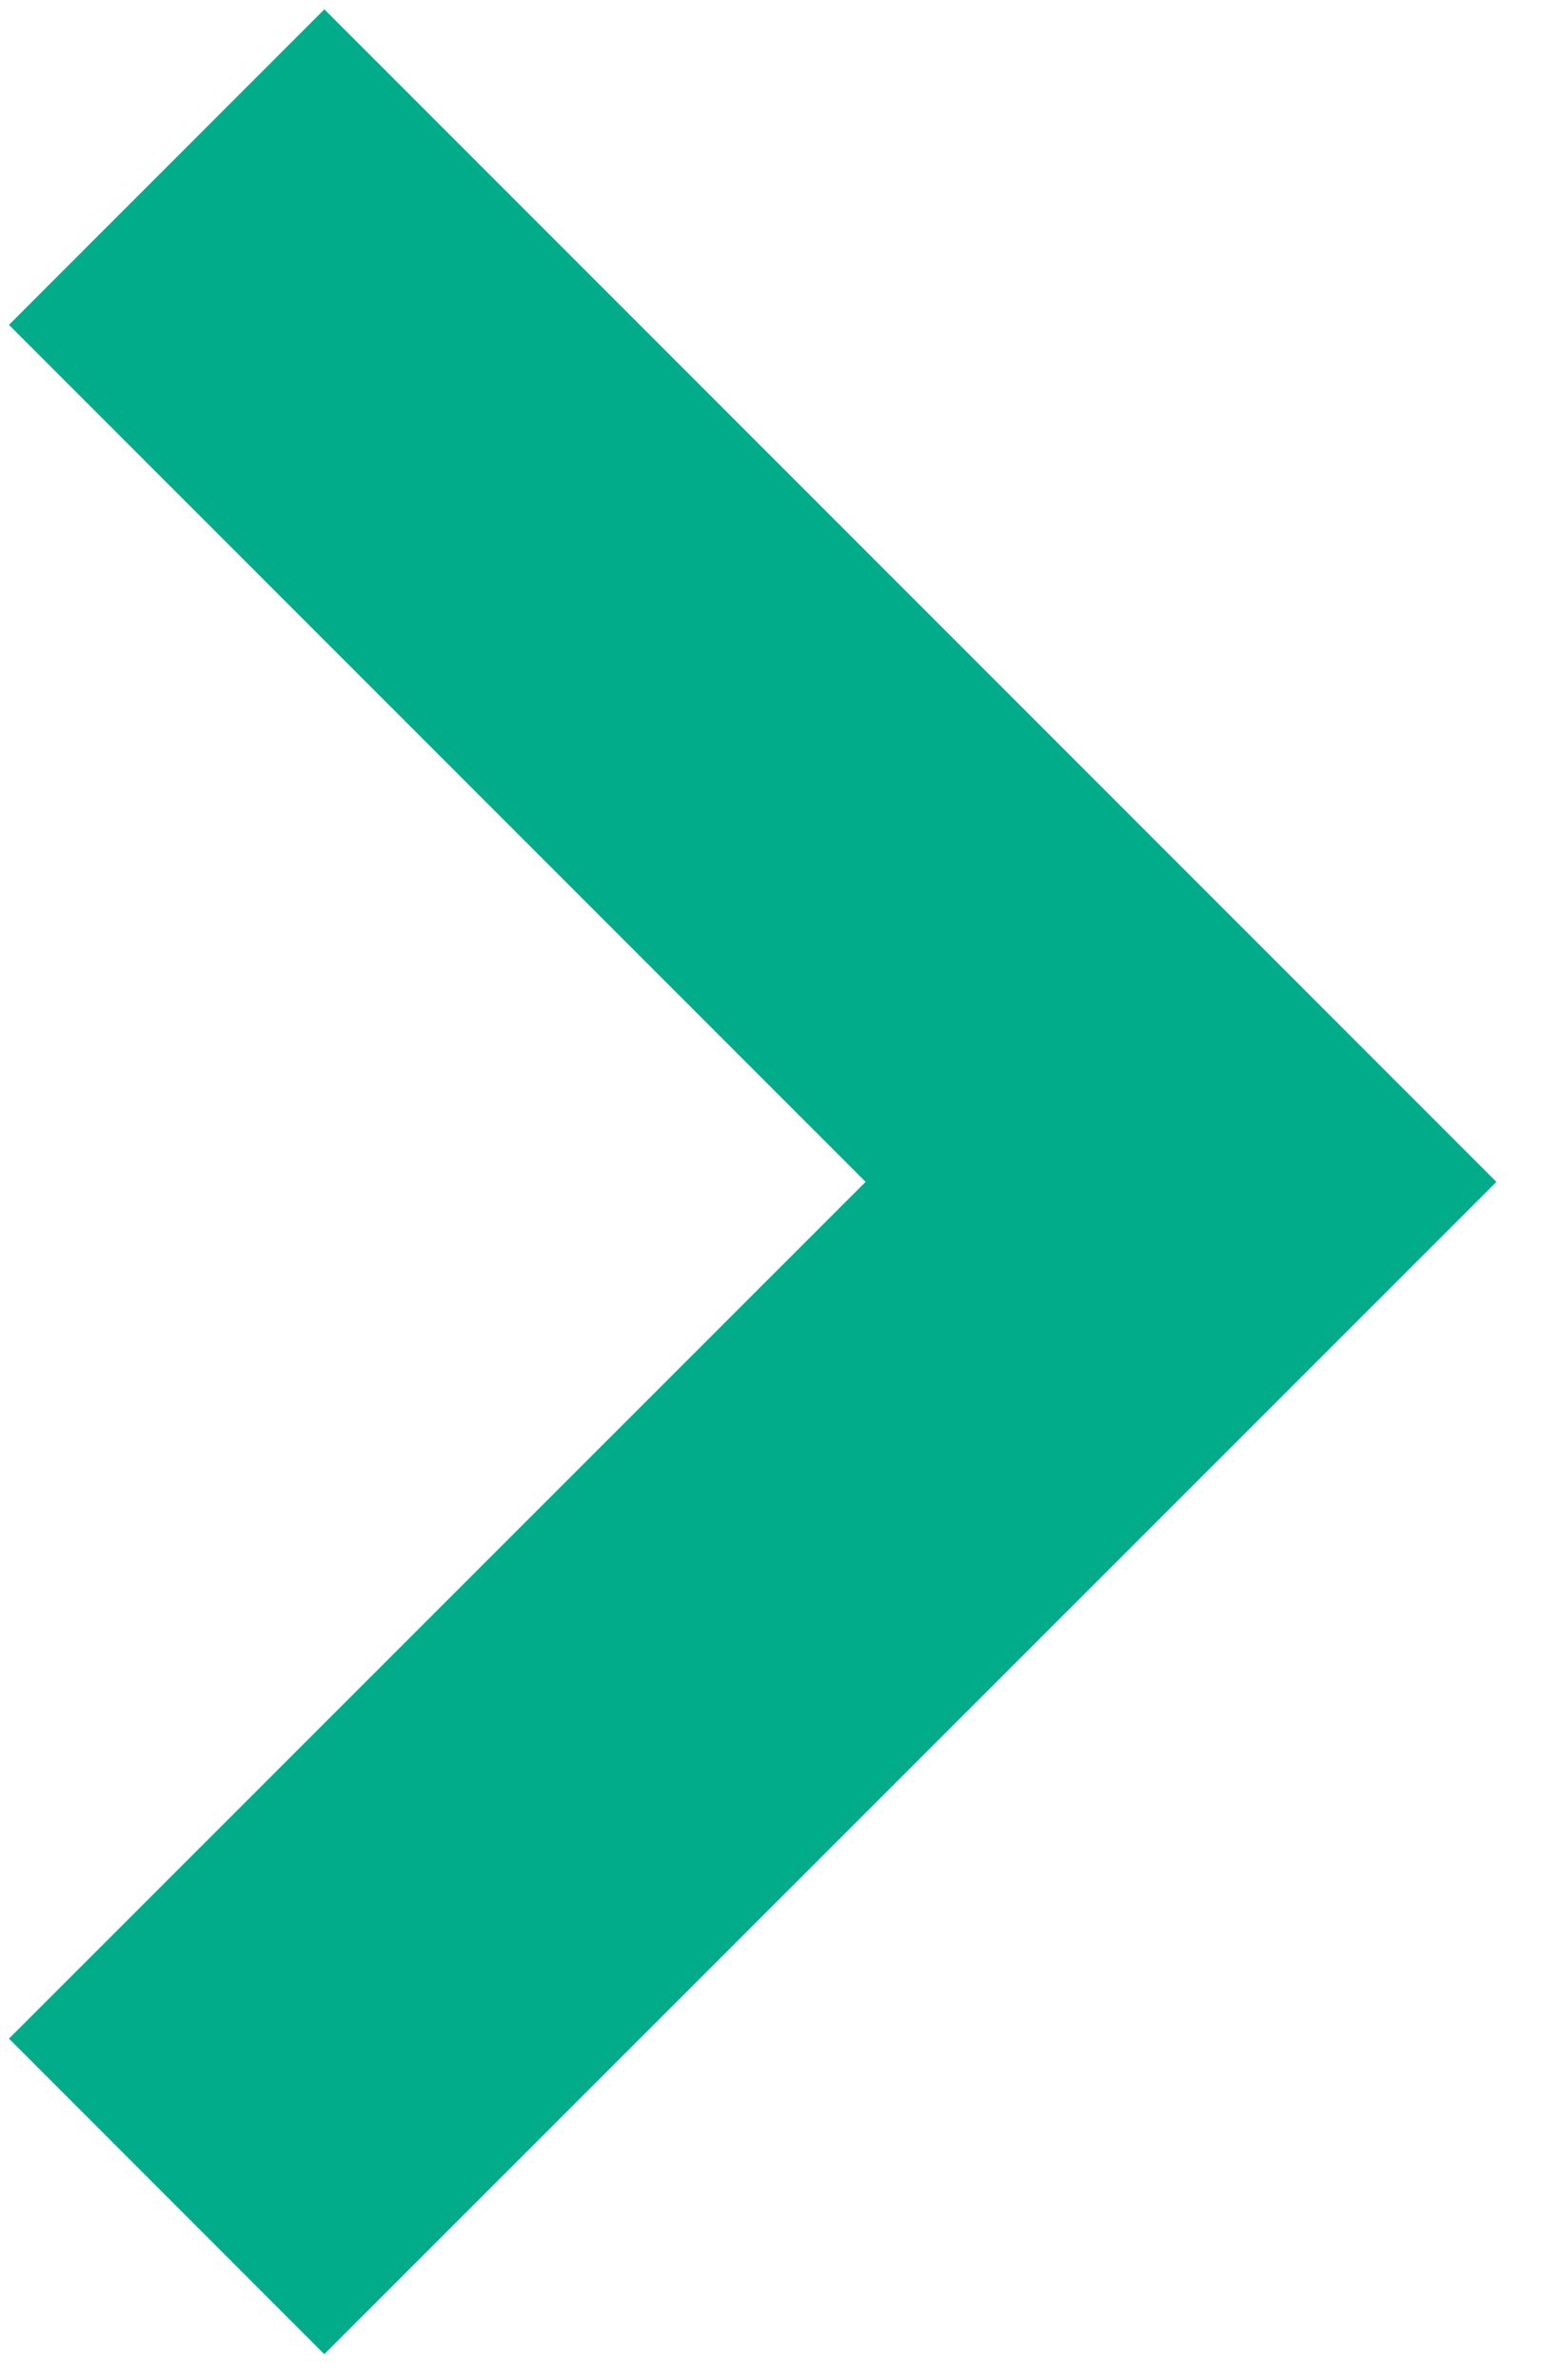 <?xml version="1.0" encoding="UTF-8"?>
<svg width="21px" height="32px" viewBox="0 0 21 32" version="1.1" xmlns="http://www.w3.org/2000/svg" xmlns:xlink="http://www.w3.org/1999/xlink">
    <title>right-blue-4</title>
    <g id="Page-1" stroke="none" stroke-width="1" fill="none" fill-rule="evenodd">
        <g id="right-blue-4" transform="translate(2, 2)" stroke="#00AC89" stroke-width="6">
            <polyline id="Path_241" points="0.242 0.247 13.888 13.893 0.242 27.535"></polyline>
        </g>
    </g>
</svg>